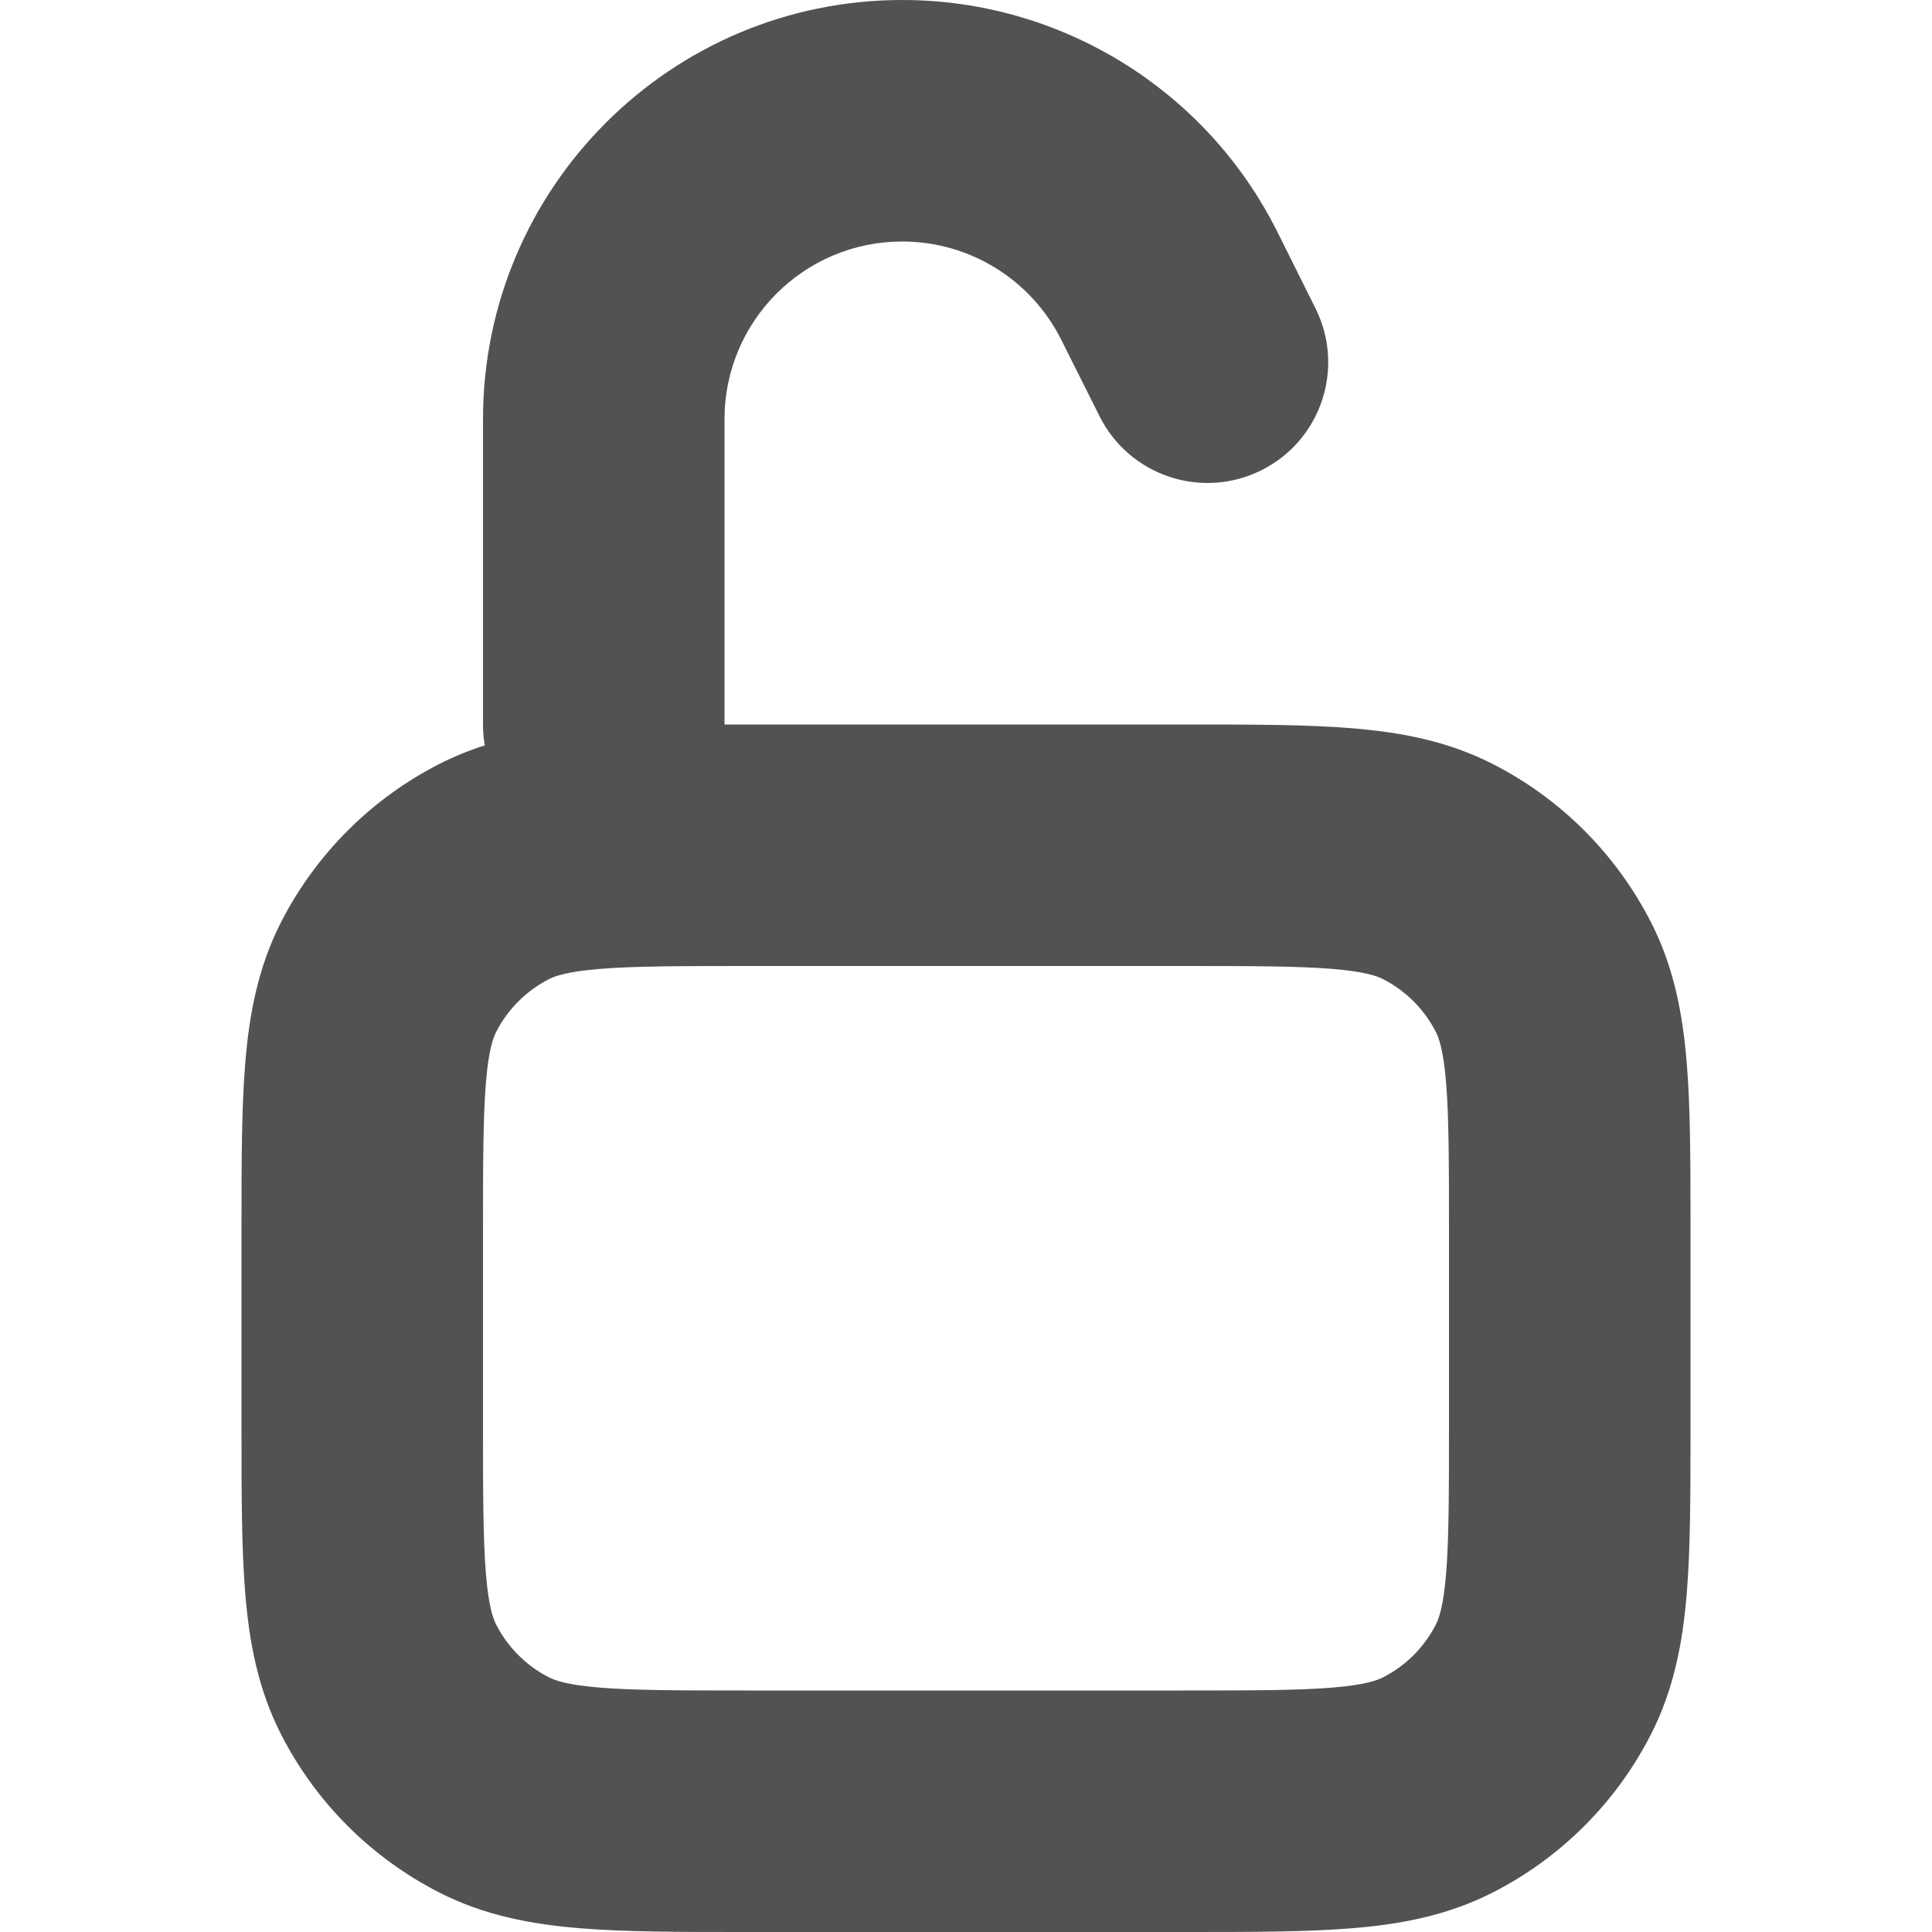 <svg width="16" height="16" viewBox="0 0 16 16" fill="none" xmlns="http://www.w3.org/2000/svg">
<g clip-path="url(#clip0_34_2493)">
<path fill-rule="evenodd" clip-rule="evenodd" d="M6 3.472C6 2.659 6.659 2 7.472 2C8.03 2 8.539 2.315 8.789 2.814L9.106 3.447C9.353 3.941 9.953 4.141 10.447 3.894C10.941 3.647 11.141 3.047 10.894 2.553L10.578 1.919C9.99 0.743 8.787 0 7.472 0C5.555 0 4 1.555 4 3.472V6C4 6.059 4.005 6.117 4.015 6.173C3.888 6.213 3.762 6.264 3.638 6.327C3.074 6.615 2.615 7.074 2.327 7.638C2.134 8.016 2.063 8.41 2.031 8.805C2 9.18 2 9.634 2 10.161V10.162V10.2V11.8V11.838V11.839C2 12.366 2 12.82 2.031 13.195C2.063 13.59 2.134 13.984 2.327 14.362C2.615 14.927 3.074 15.385 3.638 15.673C4.016 15.866 4.41 15.937 4.805 15.969C5.18 16 5.634 16 6.161 16H6.2H9.8H9.839C10.366 16 10.82 16 11.195 15.969C11.59 15.937 11.984 15.866 12.362 15.673C12.927 15.385 13.385 14.927 13.673 14.362C13.866 13.984 13.937 13.59 13.969 13.195C14 12.82 14 12.366 14 11.839V11.838V11.8V10.2V10.162V10.161C14 9.634 14 9.18 13.969 8.805C13.937 8.41 13.866 8.016 13.673 7.638C13.385 7.074 12.927 6.615 12.362 6.327C11.984 6.134 11.59 6.063 11.195 6.031C10.82 6 10.366 6 9.839 6L9.8 6H6.2L6.161 6C6.107 6 6.053 6 6 6C6 6 6 6 6 6V3.472ZM4.546 8.109C4.595 8.084 4.696 8.046 4.968 8.024C5.251 8.001 5.623 8 6.2 8H9.8C10.377 8 10.749 8.001 11.032 8.024C11.304 8.046 11.405 8.084 11.454 8.109C11.642 8.205 11.795 8.358 11.891 8.546C11.916 8.595 11.954 8.696 11.976 8.968C11.999 9.251 12 9.623 12 10.2V11.8C12 12.377 11.999 12.749 11.976 13.032C11.954 13.304 11.916 13.405 11.891 13.454C11.795 13.642 11.642 13.795 11.454 13.891C11.405 13.916 11.304 13.954 11.032 13.976C10.749 13.999 10.377 14 9.8 14H6.2C5.623 14 5.251 13.999 4.968 13.976C4.696 13.954 4.595 13.916 4.546 13.891C4.358 13.795 4.205 13.642 4.109 13.454C4.084 13.405 4.046 13.304 4.024 13.032C4.001 12.749 4 12.377 4 11.8V10.2C4 9.623 4.001 9.251 4.024 8.968C4.046 8.696 4.084 8.595 4.109 8.546C4.205 8.358 4.358 8.205 4.546 8.109Z" fill="#525252"/>
</g>
<defs>
<clipPath id="clip0_34_2493">
<rect width="16" height="16" fill="white"/>
</clipPath>
</defs>
</svg>
